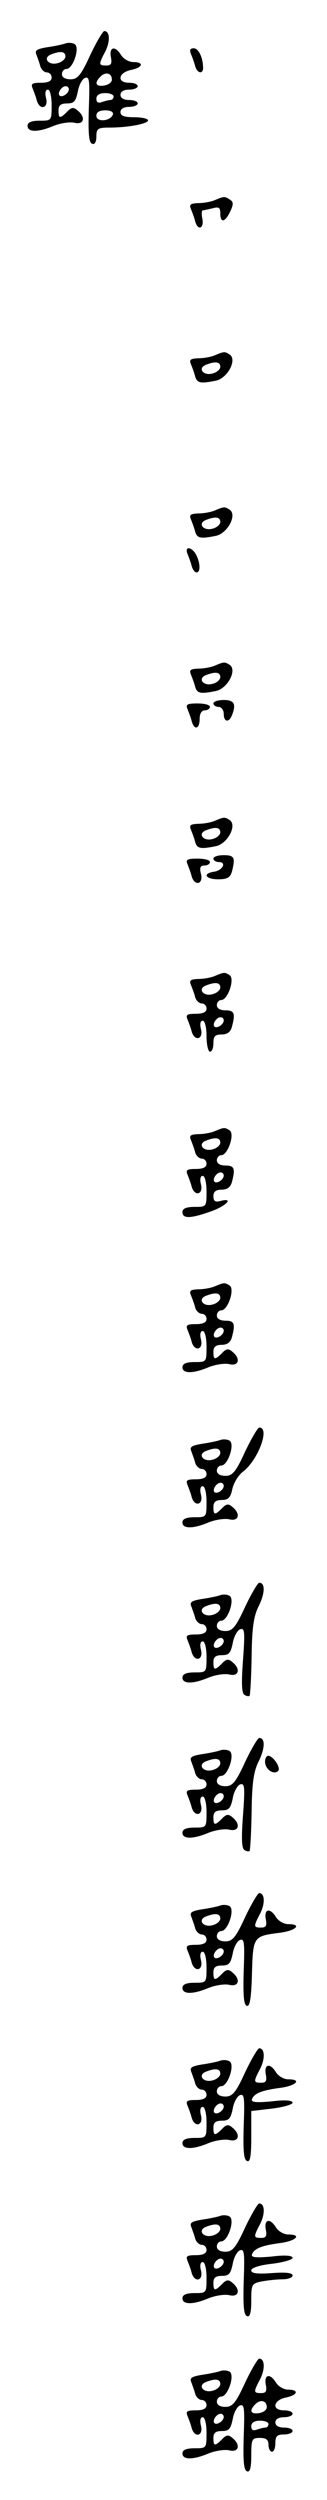 <?xml version="1.0" standalone="no"?>
<!DOCTYPE svg PUBLIC "-//W3C//DTD SVG 20010904//EN"
 "http://www.w3.org/TR/2001/REC-SVG-20010904/DTD/svg10.dtd">
<svg version="1.0" xmlns="http://www.w3.org/2000/svg"
 width="95pt" height="725pt" viewBox="0 0 95 725"
 preserveAspectRatio="xMidYMid meet">
<g transform="translate(0,725) scale(0.1,-0.1)"
fill="#000000" stroke="none">
<path d="M262 7090 c-27 -59 -37 -70 -57 -70 -16 0 -25 6 -25 15 0 8 6 15 13
15 19 0 40 62 24 72 -6 4 -19 5 -27 2 -8 -3 -32 -8 -53 -11 -30 -5 -37 -9 -31
-22 3 -9 9 -24 11 -33 3 -10 12 -18 19 -18 8 0 14 -7 14 -15 0 -10 -10 -15
-31 -15 -26 0 -30 -3 -24 -17 4 -10 10 -26 12 -35 9 -29 34 -22 27 7 -4 15 -2
25 5 25 6 0 11 -19 11 -45 0 -45 0 -45 -35 -45 -24 0 -35 -5 -35 -15 0 -19 31
-19 76 0 20 8 47 12 60 9 28 -7 34 16 9 36 -11 10 -18 9 -30 -4 -21 -21 -25
-20 -25 4 0 15 7 20 25 20 20 0 25 6 31 34 3 19 13 37 21 40 13 5 14 -8 11
-90 -2 -71 0 -98 10 -101 7 -3 12 5 12 21 0 23 4 26 38 26 54 0 112 11 112 21
0 5 -18 9 -40 9 -29 0 -40 4 -40 15 0 9 9 15 25 15 14 0 25 5 25 10 0 6 -11
10 -25 10 -16 0 -25 6 -25 15 0 9 9 15 25 15 14 0 25 5 25 10 0 6 -11 10 -25
10 -36 0 -32 29 5 37 35 7 40 23 7 23 -12 0 -28 9 -35 20 -17 28 -35 25 -30
-5 4 -19 1 -25 -13 -25 -23 0 -23 3 -3 41 15 30 13 59 -3 59 -4 0 -23 -32 -41
-70z m-72 -4 c0 -7 -10 -16 -22 -19 -27 -8 -45 15 -20 25 28 11 42 9 42 -6z
m135 -67 c0 -8 -10 -15 -22 -17 -25 -4 -30 7 -11 26 15 15 33 10 33 -9z m-125
-28 c0 -12 -20 -25 -27 -18 -7 7 6 27 18 27 5 0 9 -4 9 -9z m130 -21 c0 -5 -4
-10 -9 -10 -5 0 -16 -3 -25 -6 -11 -4 -16 -1 -16 10 0 10 9 16 25 16 14 0 25
-4 25 -10z m-2 -52 c-7 -20 -48 -23 -48 -4 0 11 9 16 26 16 16 0 24 -5 22 -12z"/>
<path d="M555 7093 c4 -10 10 -26 12 -35 6 -21 23 -24 23 -5 0 29 -13 57 -27
57 -11 0 -13 -5 -8 -17z"/>
<path d="M625 6670 c-11 -5 -33 -9 -49 -9 -23 -1 -27 -4 -21 -18 4 -10 10 -26
12 -35 8 -28 26 -21 21 7 -3 14 -2 25 1 25 3 0 16 3 29 6 18 5 22 2 22 -15 0
-29 14 -26 29 6 10 21 9 28 -1 34 -15 10 -17 10 -43 -1z"/>
<path d="M625 6220 c-11 -5 -33 -9 -49 -9 -23 -1 -27 -4 -21 -18 4 -10 10 -26
12 -35 6 -19 15 -21 60 -12 34 7 63 61 40 76 -14 9 -16 9 -42 -2z m15 -34 c0
-7 -10 -16 -22 -19 -27 -8 -45 15 -20 25 28 11 42 9 42 -6z"/>
<path d="M625 5770 c-11 -5 -33 -9 -49 -9 -23 -1 -27 -4 -21 -18 4 -10 10 -26
12 -35 6 -19 15 -21 60 -12 34 7 63 61 40 76 -14 9 -16 9 -42 -2z m15 -34 c0
-7 -10 -16 -22 -19 -27 -8 -45 15 -20 25 28 11 42 9 42 -6z"/>
<path d="M545 5643 c4 -10 10 -26 12 -35 3 -10 9 -18 14 -18 12 0 11 27 -1 51
-13 24 -35 26 -25 2z"/>
<path d="M625 5320 c-11 -5 -33 -9 -49 -9 -23 -1 -27 -4 -21 -18 4 -10 10 -26
12 -35 6 -19 15 -21 60 -12 34 7 63 61 40 76 -14 9 -16 9 -42 -2z m15 -34 c0
-7 -10 -16 -22 -19 -27 -8 -45 15 -20 25 28 11 42 9 42 -6z"/>
<path d="M620 5210 c0 -5 7 -10 15 -10 8 0 15 -9 15 -20 0 -24 15 -27 24 -4
13 33 6 44 -24 44 -16 0 -30 -4 -30 -10z"/>
<path d="M545 5193 c4 -10 10 -26 12 -35 8 -27 23 -22 23 7 0 16 6 25 15 25 8
0 15 5 15 10 0 6 -16 10 -36 10 -31 0 -35 -3 -29 -17z"/>
<path d="M625 4870 c-11 -5 -33 -9 -49 -9 -23 -1 -27 -4 -21 -18 4 -10 10 -26
12 -35 6 -19 15 -21 60 -12 34 7 63 61 40 76 -14 9 -16 9 -42 -2z m15 -34 c0
-7 -10 -16 -22 -19 -27 -8 -45 15 -20 25 28 11 42 9 42 -6z"/>
<path d="M620 4760 c0 -5 7 -10 16 -10 23 0 11 -24 -14 -28 -35 -5 -25 -22 12
-22 26 0 35 5 40 23 10 40 7 47 -24 47 -16 0 -30 -4 -30 -10z"/>
<path d="M545 4743 c4 -10 10 -26 12 -35 9 -29 34 -22 27 7 -5 19 -2 25 10 25
9 0 16 5 16 10 0 6 -16 10 -36 10 -31 0 -35 -3 -29 -17z"/>
<path d="M625 4420 c-11 -5 -33 -9 -49 -9 -23 -1 -27 -4 -21 -18 4 -10 10 -26
12 -35 3 -10 12 -18 19 -18 8 0 14 -7 14 -15 0 -10 -10 -15 -31 -15 -26 0 -30
-3 -24 -17 4 -10 10 -26 12 -35 9 -29 34 -22 27 7 -4 15 -2 25 5 25 6 0 11
-19 11 -45 0 -25 5 -45 10 -45 6 0 10 11 10 25 0 20 5 25 24 25 16 0 26 7 30
23 10 38 7 47 -19 47 -16 0 -25 6 -25 15 0 8 6 15 13 15 19 0 40 62 24 72 -14
9 -16 9 -42 -2z m15 -34 c0 -7 -10 -16 -22 -19 -27 -8 -45 15 -20 25 28 11 42
9 42 -6z m10 -95 c0 -12 -20 -25 -27 -18 -7 7 6 27 18 27 5 0 9 -4 9 -9z"/>
<path d="M625 3970 c-11 -5 -33 -9 -49 -9 -23 -1 -27 -4 -21 -18 4 -10 10 -26
12 -35 3 -10 12 -18 19 -18 8 0 14 -7 14 -15 0 -10 -10 -15 -31 -15 -26 0 -30
-3 -24 -17 4 -10 10 -26 12 -35 9 -29 34 -22 27 7 -4 15 -2 25 5 25 6 0 11
-19 11 -45 0 -45 0 -45 -35 -45 -24 0 -35 -5 -35 -15 0 -20 24 -19 83 2 45 16
68 41 27 30 -15 -4 -20 0 -20 14 0 13 7 19 24 19 16 0 26 7 30 23 10 38 7 47
-19 47 -16 0 -25 6 -25 15 0 8 6 15 13 15 19 0 40 62 24 72 -14 9 -16 9 -42
-2z m15 -34 c0 -7 -10 -16 -22 -19 -27 -8 -45 15 -20 25 28 11 42 9 42 -6z
m10 -95 c0 -12 -20 -25 -27 -18 -7 7 6 27 18 27 5 0 9 -4 9 -9z"/>
<path d="M625 3520 c-11 -5 -33 -9 -49 -9 -23 -1 -27 -4 -21 -18 4 -10 10 -26
12 -35 3 -10 12 -18 19 -18 8 0 14 -7 14 -15 0 -10 -10 -15 -31 -15 -26 0 -30
-3 -24 -17 4 -10 10 -26 12 -35 9 -29 34 -22 27 7 -4 15 -2 25 5 25 6 0 11
-19 11 -45 0 -45 0 -45 -35 -45 -24 0 -35 -5 -35 -15 0 -19 31 -19 76 0 20 8
47 12 60 9 28 -7 34 16 9 36 -11 10 -18 9 -30 -4 -21 -21 -25 -20 -25 4 0 14
7 20 24 20 16 0 26 7 30 23 10 38 7 47 -19 47 -16 0 -25 6 -25 15 0 8 6 15 13
15 19 0 40 62 24 72 -14 9 -16 9 -42 -2z m15 -34 c0 -7 -10 -16 -22 -19 -27
-8 -45 15 -20 25 28 11 42 9 42 -6z m10 -95 c0 -12 -20 -25 -27 -18 -7 7 6 27
18 27 5 0 9 -4 9 -9z"/>
<path d="M712 3040 c-27 -59 -37 -70 -57 -70 -16 0 -25 6 -25 15 0 8 6 15 13
15 19 0 40 62 24 72 -6 4 -19 5 -27 2 -8 -3 -32 -8 -53 -11 -30 -5 -37 -9 -31
-22 3 -9 9 -24 11 -33 3 -10 12 -18 19 -18 8 0 14 -7 14 -15 0 -10 -10 -15
-31 -15 -26 0 -30 -3 -24 -17 4 -10 10 -26 12 -35 9 -29 34 -22 27 7 -4 15 -2
25 5 25 6 0 11 -19 11 -45 0 -45 0 -45 -35 -45 -24 0 -35 -5 -35 -15 0 -19 31
-19 76 0 20 8 47 12 60 9 28 -7 34 16 9 36 -11 10 -18 9 -30 -4 -21 -21 -25
-20 -25 4 0 14 7 20 24 20 19 0 26 7 31 32 4 18 18 41 32 51 44 35 78 128 46
127 -4 0 -23 -32 -41 -70z m-72 -4 c0 -7 -10 -16 -22 -19 -27 -8 -45 15 -20
25 28 11 42 9 42 -6z m10 -95 c0 -12 -20 -25 -27 -18 -7 7 6 27 18 27 5 0 9
-4 9 -9z"/>
<path d="M712 2590 c-27 -59 -37 -70 -57 -70 -16 0 -25 6 -25 15 0 8 6 15 13
15 19 0 40 62 24 72 -6 4 -19 5 -27 2 -8 -3 -32 -8 -53 -11 -30 -5 -37 -9 -31
-22 3 -9 9 -24 11 -33 3 -10 12 -18 19 -18 8 0 14 -7 14 -15 0 -10 -10 -15
-31 -15 -26 0 -30 -3 -24 -17 4 -10 10 -26 12 -35 9 -29 34 -22 27 7 -4 15 -2
25 5 25 6 0 11 -19 11 -45 0 -45 0 -45 -35 -45 -24 0 -35 -5 -35 -15 0 -19 31
-19 76 0 20 8 47 12 60 9 28 -7 34 16 9 36 -11 10 -18 9 -30 -4 -21 -21 -25
-20 -25 4 0 15 7 20 25 20 20 0 25 6 31 34 3 19 13 37 21 41 14 5 15 -6 9 -89
-5 -66 -4 -96 4 -101 6 -4 13 -5 15 -3 2 2 5 53 6 113 1 85 6 119 21 148 18
37 19 67 1 67 -4 0 -23 -32 -41 -70z m-72 -4 c0 -7 -10 -16 -22 -19 -27 -8
-45 15 -20 25 28 11 42 9 42 -6z m10 -95 c0 -12 -20 -25 -27 -18 -7 7 6 27 18
27 5 0 9 -4 9 -9z"/>
<path d="M712 2140 c-27 -59 -37 -70 -57 -70 -16 0 -25 6 -25 15 0 8 6 15 13
15 19 0 40 62 24 72 -6 4 -19 5 -27 2 -8 -3 -32 -8 -53 -11 -30 -5 -37 -9 -31
-22 3 -9 9 -24 11 -33 3 -10 12 -18 19 -18 8 0 14 -7 14 -15 0 -10 -10 -15
-31 -15 -26 0 -30 -3 -24 -17 4 -10 10 -26 12 -35 9 -29 34 -22 27 7 -4 15 -2
25 5 25 6 0 11 -19 11 -45 0 -45 0 -45 -35 -45 -24 0 -35 -5 -35 -15 0 -19 31
-19 76 0 20 8 47 12 60 9 28 -7 34 16 9 36 -11 10 -18 9 -30 -4 -21 -21 -25
-20 -25 4 0 15 7 20 25 20 20 0 25 6 31 34 3 19 13 37 21 41 14 5 15 -6 9 -89
-5 -66 -4 -96 4 -101 6 -4 13 -5 15 -3 2 2 5 53 6 113 1 85 6 119 21 148 18
37 19 67 1 67 -4 0 -23 -32 -41 -70z m-72 -4 c0 -7 -10 -16 -22 -19 -27 -8
-45 15 -20 25 28 11 42 9 42 -6z m10 -95 c0 -12 -20 -25 -27 -18 -7 7 6 27 18
27 5 0 9 -4 9 -9z"/>
<path d="M770 2141 c0 -22 25 -39 38 -27 8 8 -10 38 -26 44 -7 2 -12 -6 -12
-17z"/>
<path d="M712 1690 c-27 -59 -37 -70 -57 -70 -16 0 -25 6 -25 15 0 8 6 15 13
15 19 0 40 62 24 72 -6 4 -19 5 -27 2 -8 -3 -32 -8 -53 -11 -30 -5 -37 -9 -31
-22 3 -9 9 -24 11 -33 3 -10 12 -18 19 -18 8 0 14 -7 14 -15 0 -10 -10 -15
-31 -15 -26 0 -30 -3 -24 -17 4 -10 10 -26 12 -35 9 -29 34 -22 27 7 -4 15 -2
25 5 25 6 0 11 -19 11 -45 0 -45 0 -45 -35 -45 -24 0 -35 -5 -35 -15 0 -19 31
-19 76 0 20 8 47 12 60 9 28 -7 34 16 9 36 -11 10 -18 9 -30 -4 -21 -21 -25
-20 -25 4 0 15 7 20 25 20 20 0 25 6 31 34 3 19 13 37 21 40 13 5 14 -8 11
-90 -2 -70 0 -98 9 -101 9 -3 13 22 15 93 3 109 4 109 81 119 47 6 66 25 24
25 -12 0 -28 9 -35 20 -17 28 -35 25 -30 -5 4 -19 1 -25 -13 -25 -23 0 -23 3
-3 41 15 30 13 59 -3 59 -4 0 -23 -32 -41 -70z m-72 -4 c0 -7 -10 -16 -22 -19
-27 -8 -45 15 -20 25 28 11 42 9 42 -6z m10 -95 c0 -12 -20 -25 -27 -18 -7 7
6 27 18 27 5 0 9 -4 9 -9z"/>
<path d="M712 1240 c-27 -59 -37 -70 -57 -70 -16 0 -25 6 -25 15 0 8 6 15 13
15 19 0 40 62 24 72 -6 4 -19 5 -27 2 -8 -3 -32 -8 -53 -11 -30 -5 -37 -9 -31
-22 3 -9 9 -24 11 -33 3 -10 12 -18 19 -18 8 0 14 -7 14 -15 0 -10 -10 -15
-31 -15 -26 0 -30 -3 -24 -17 4 -10 10 -26 12 -35 9 -29 34 -22 27 7 -4 15 -2
25 5 25 6 0 11 -19 11 -45 0 -45 0 -45 -35 -45 -24 0 -35 -5 -35 -15 0 -19 31
-19 76 0 20 8 47 12 60 9 28 -7 34 16 9 36 -11 10 -18 9 -30 -4 -21 -21 -25
-20 -25 4 0 15 7 20 25 20 20 0 25 6 31 34 3 19 13 37 21 40 13 5 14 -8 11
-90 -2 -71 0 -98 10 -101 9 -4 12 15 12 70 l0 75 60 7 c33 4 60 12 60 17 0 7
-21 9 -61 4 -44 -4 -60 -3 -57 6 6 17 28 26 81 33 47 6 66 25 24 25 -12 0 -28
9 -35 20 -17 28 -35 25 -30 -5 4 -19 1 -25 -13 -25 -23 0 -23 3 -3 41 15 30
13 59 -3 59 -4 0 -23 -32 -41 -70z m-72 -4 c0 -7 -10 -16 -22 -19 -27 -8 -45
15 -20 25 28 11 42 9 42 -6z m10 -95 c0 -12 -20 -25 -27 -18 -7 7 6 27 18 27
5 0 9 -4 9 -9z"/>
<path d="M712 790 c-27 -59 -37 -70 -57 -70 -16 0 -25 6 -25 15 0 8 6 15 13
15 19 0 40 62 24 72 -6 4 -19 5 -27 2 -8 -3 -32 -8 -53 -11 -30 -5 -37 -9 -31
-22 3 -9 9 -24 11 -33 3 -10 12 -18 19 -18 8 0 14 -7 14 -15 0 -10 -10 -15
-31 -15 -26 0 -30 -3 -24 -17 4 -10 10 -26 12 -35 9 -29 34 -22 27 7 -4 15 -2
25 5 25 6 0 11 -19 11 -45 0 -45 0 -45 -35 -45 -24 0 -35 -5 -35 -15 0 -19 31
-19 76 0 20 8 47 12 60 9 28 -7 34 16 9 36 -11 10 -18 9 -30 -4 -21 -21 -25
-20 -25 4 0 15 7 20 25 20 20 0 25 6 31 34 3 19 13 37 21 40 13 5 14 -8 11
-90 -2 -71 0 -98 10 -101 8 -3 12 10 12 45 0 47 1 50 31 56 17 3 44 6 60 6 16
0 29 5 29 11 0 8 -20 10 -60 7 -43 -3 -60 -1 -60 8 0 7 23 15 60 19 33 4 60
12 60 17 0 7 -21 9 -61 4 -44 -4 -60 -3 -57 6 6 17 28 26 81 33 47 6 66 25 24
25 -12 0 -28 9 -35 20 -17 28 -35 25 -30 -5 4 -19 1 -25 -13 -25 -23 0 -23 3
-3 41 15 30 13 59 -3 59 -4 0 -23 -32 -41 -70z m-72 -4 c0 -7 -10 -16 -22 -19
-27 -8 -45 15 -20 25 28 11 42 9 42 -6z m10 -95 c0 -12 -20 -25 -27 -18 -7 7
6 27 18 27 5 0 9 -4 9 -9z"/>
<path d="M712 340 c-27 -59 -37 -70 -57 -70 -16 0 -25 6 -25 15 0 8 6 15 13
15 19 0 40 62 24 72 -6 4 -19 5 -27 2 -8 -3 -32 -8 -53 -11 -30 -5 -37 -9 -31
-22 3 -9 9 -24 11 -33 3 -10 12 -18 19 -18 8 0 14 -7 14 -15 0 -10 -10 -15
-31 -15 -26 0 -30 -3 -24 -17 4 -10 10 -26 12 -35 9 -29 34 -22 27 7 -4 15 -2
25 5 25 6 0 11 -19 11 -45 0 -45 0 -45 -35 -45 -24 0 -35 -5 -35 -15 0 -19 31
-19 76 0 20 8 47 12 60 9 28 -7 34 16 9 36 -11 10 -18 9 -30 -4 -21 -21 -25
-20 -25 4 0 15 7 20 25 20 20 0 25 6 31 34 3 19 13 37 21 40 13 5 14 -8 11
-90 -2 -71 0 -98 10 -101 8 -3 12 10 12 46 0 48 2 51 25 51 18 0 25 -5 25 -20
0 -11 5 -20 10 -20 6 0 10 11 10 25 0 20 5 25 25 25 14 0 25 5 25 10 0 6 -11
10 -25 10 -16 0 -25 6 -25 15 0 9 9 15 25 15 14 0 25 5 25 10 0 6 -11 10 -25
10 -36 0 -32 29 5 37 35 7 40 23 7 23 -12 0 -28 9 -35 20 -17 28 -35 25 -30
-5 4 -19 1 -25 -13 -25 -23 0 -23 3 -3 41 15 30 13 59 -3 59 -4 0 -23 -32 -41
-70z m-72 -4 c0 -7 -10 -16 -22 -19 -27 -8 -45 15 -20 25 28 11 42 9 42 -6z
m135 -67 c0 -8 -10 -15 -22 -17 -25 -4 -30 7 -11 26 15 15 33 10 33 -9z m-125
-28 c0 -12 -20 -25 -27 -18 -7 7 6 27 18 27 5 0 9 -4 9 -9z m130 -21 c0 -5 -4
-10 -9 -10 -5 0 -16 -3 -25 -6 -11 -4 -16 -1 -16 10 0 10 9 16 25 16 14 0 25
-4 25 -10z"/>
</g>
</svg>
